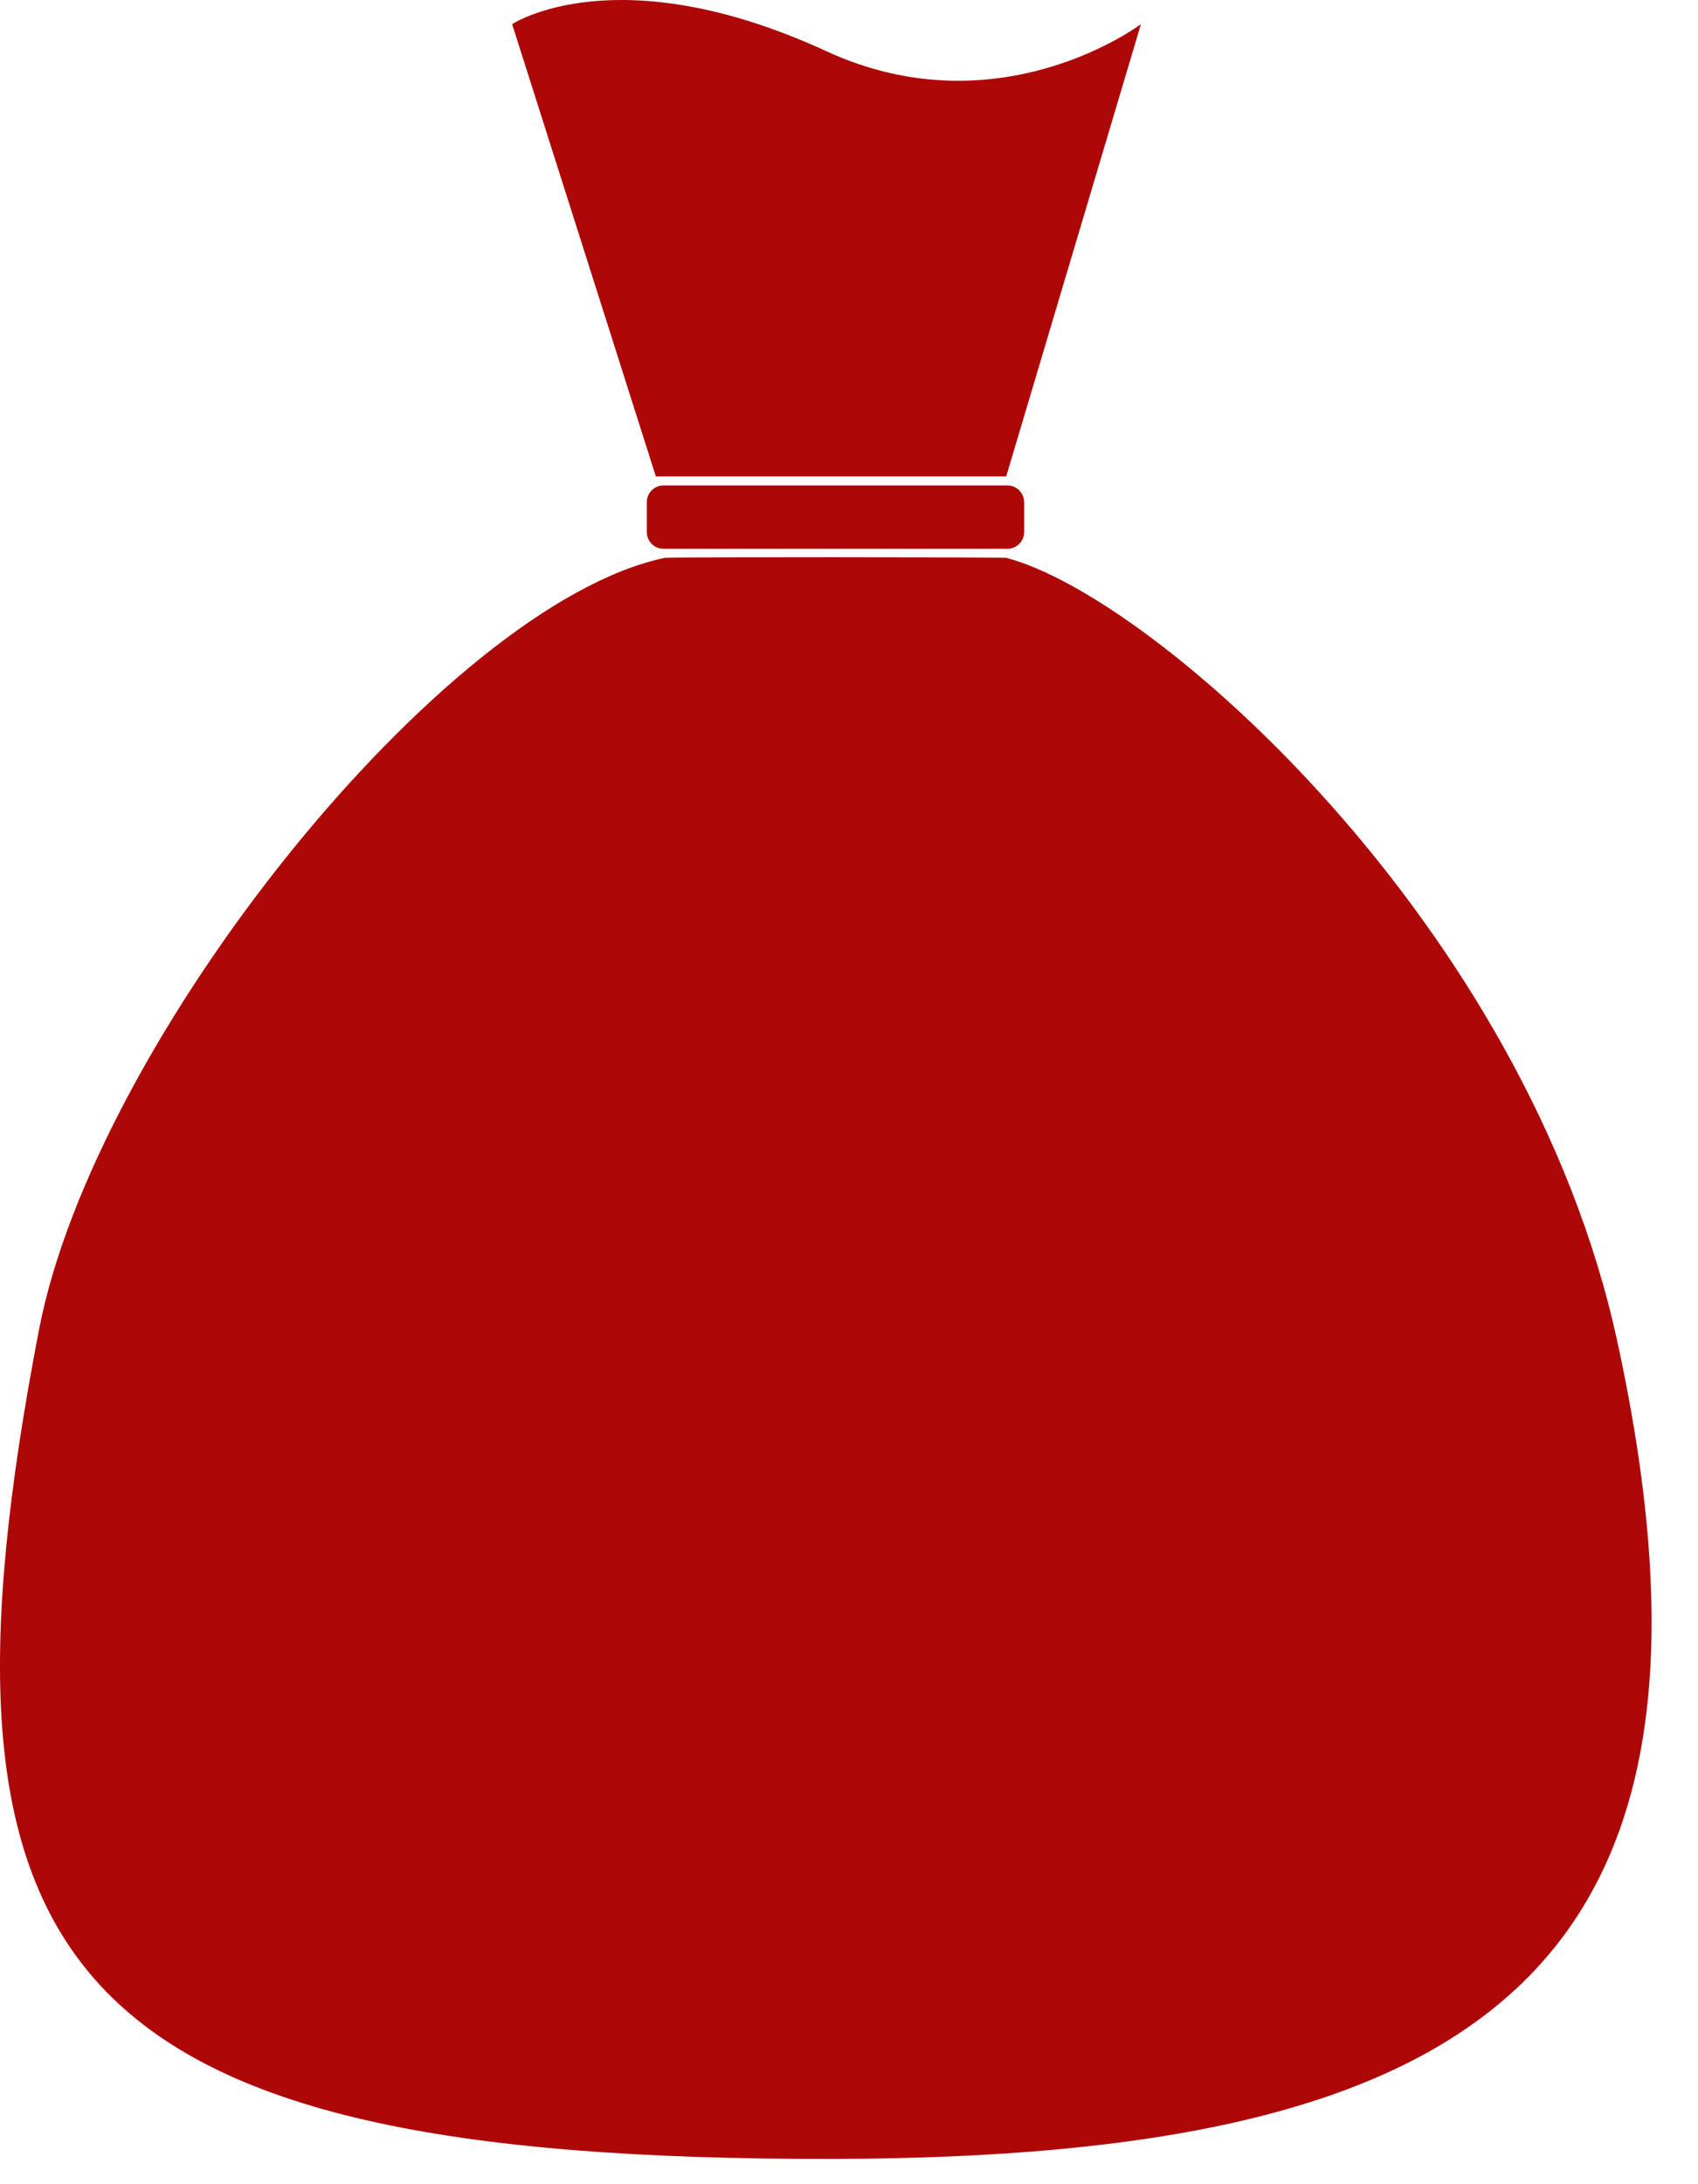 <svg width="28" height="36" viewBox="0 0 28 36" fill="none" xmlns="http://www.w3.org/2000/svg">
<path fill-rule="evenodd" clip-rule="evenodd" d="M26.665 22.09C25.175 15.259 19.048 9.834 16.592 9.194C16.548 9.183 11.039 9.179 10.963 9.194C7.304 9.965 1.562 17.163 0.645 21.907C-1.398 32.489 1.004 35.615 13.777 35.583C24.293 35.556 28.952 32.577 26.665 22.09ZM16.592 7.853L18.814 0.398C18.814 0.398 16.481 2.157 13.629 0.845C10.172 -0.746 8.445 0.398 8.445 0.398L10.815 7.853H16.592ZM10.942 8.001C10.79 8.001 10.666 8.125 10.666 8.277V8.77C10.666 8.922 10.79 9.045 10.942 9.045H16.613C16.765 9.045 16.888 8.922 16.888 8.77V8.277C16.888 8.125 16.765 8.001 16.613 8.001H10.942Z" fill="#AE0707"/>
</svg>
